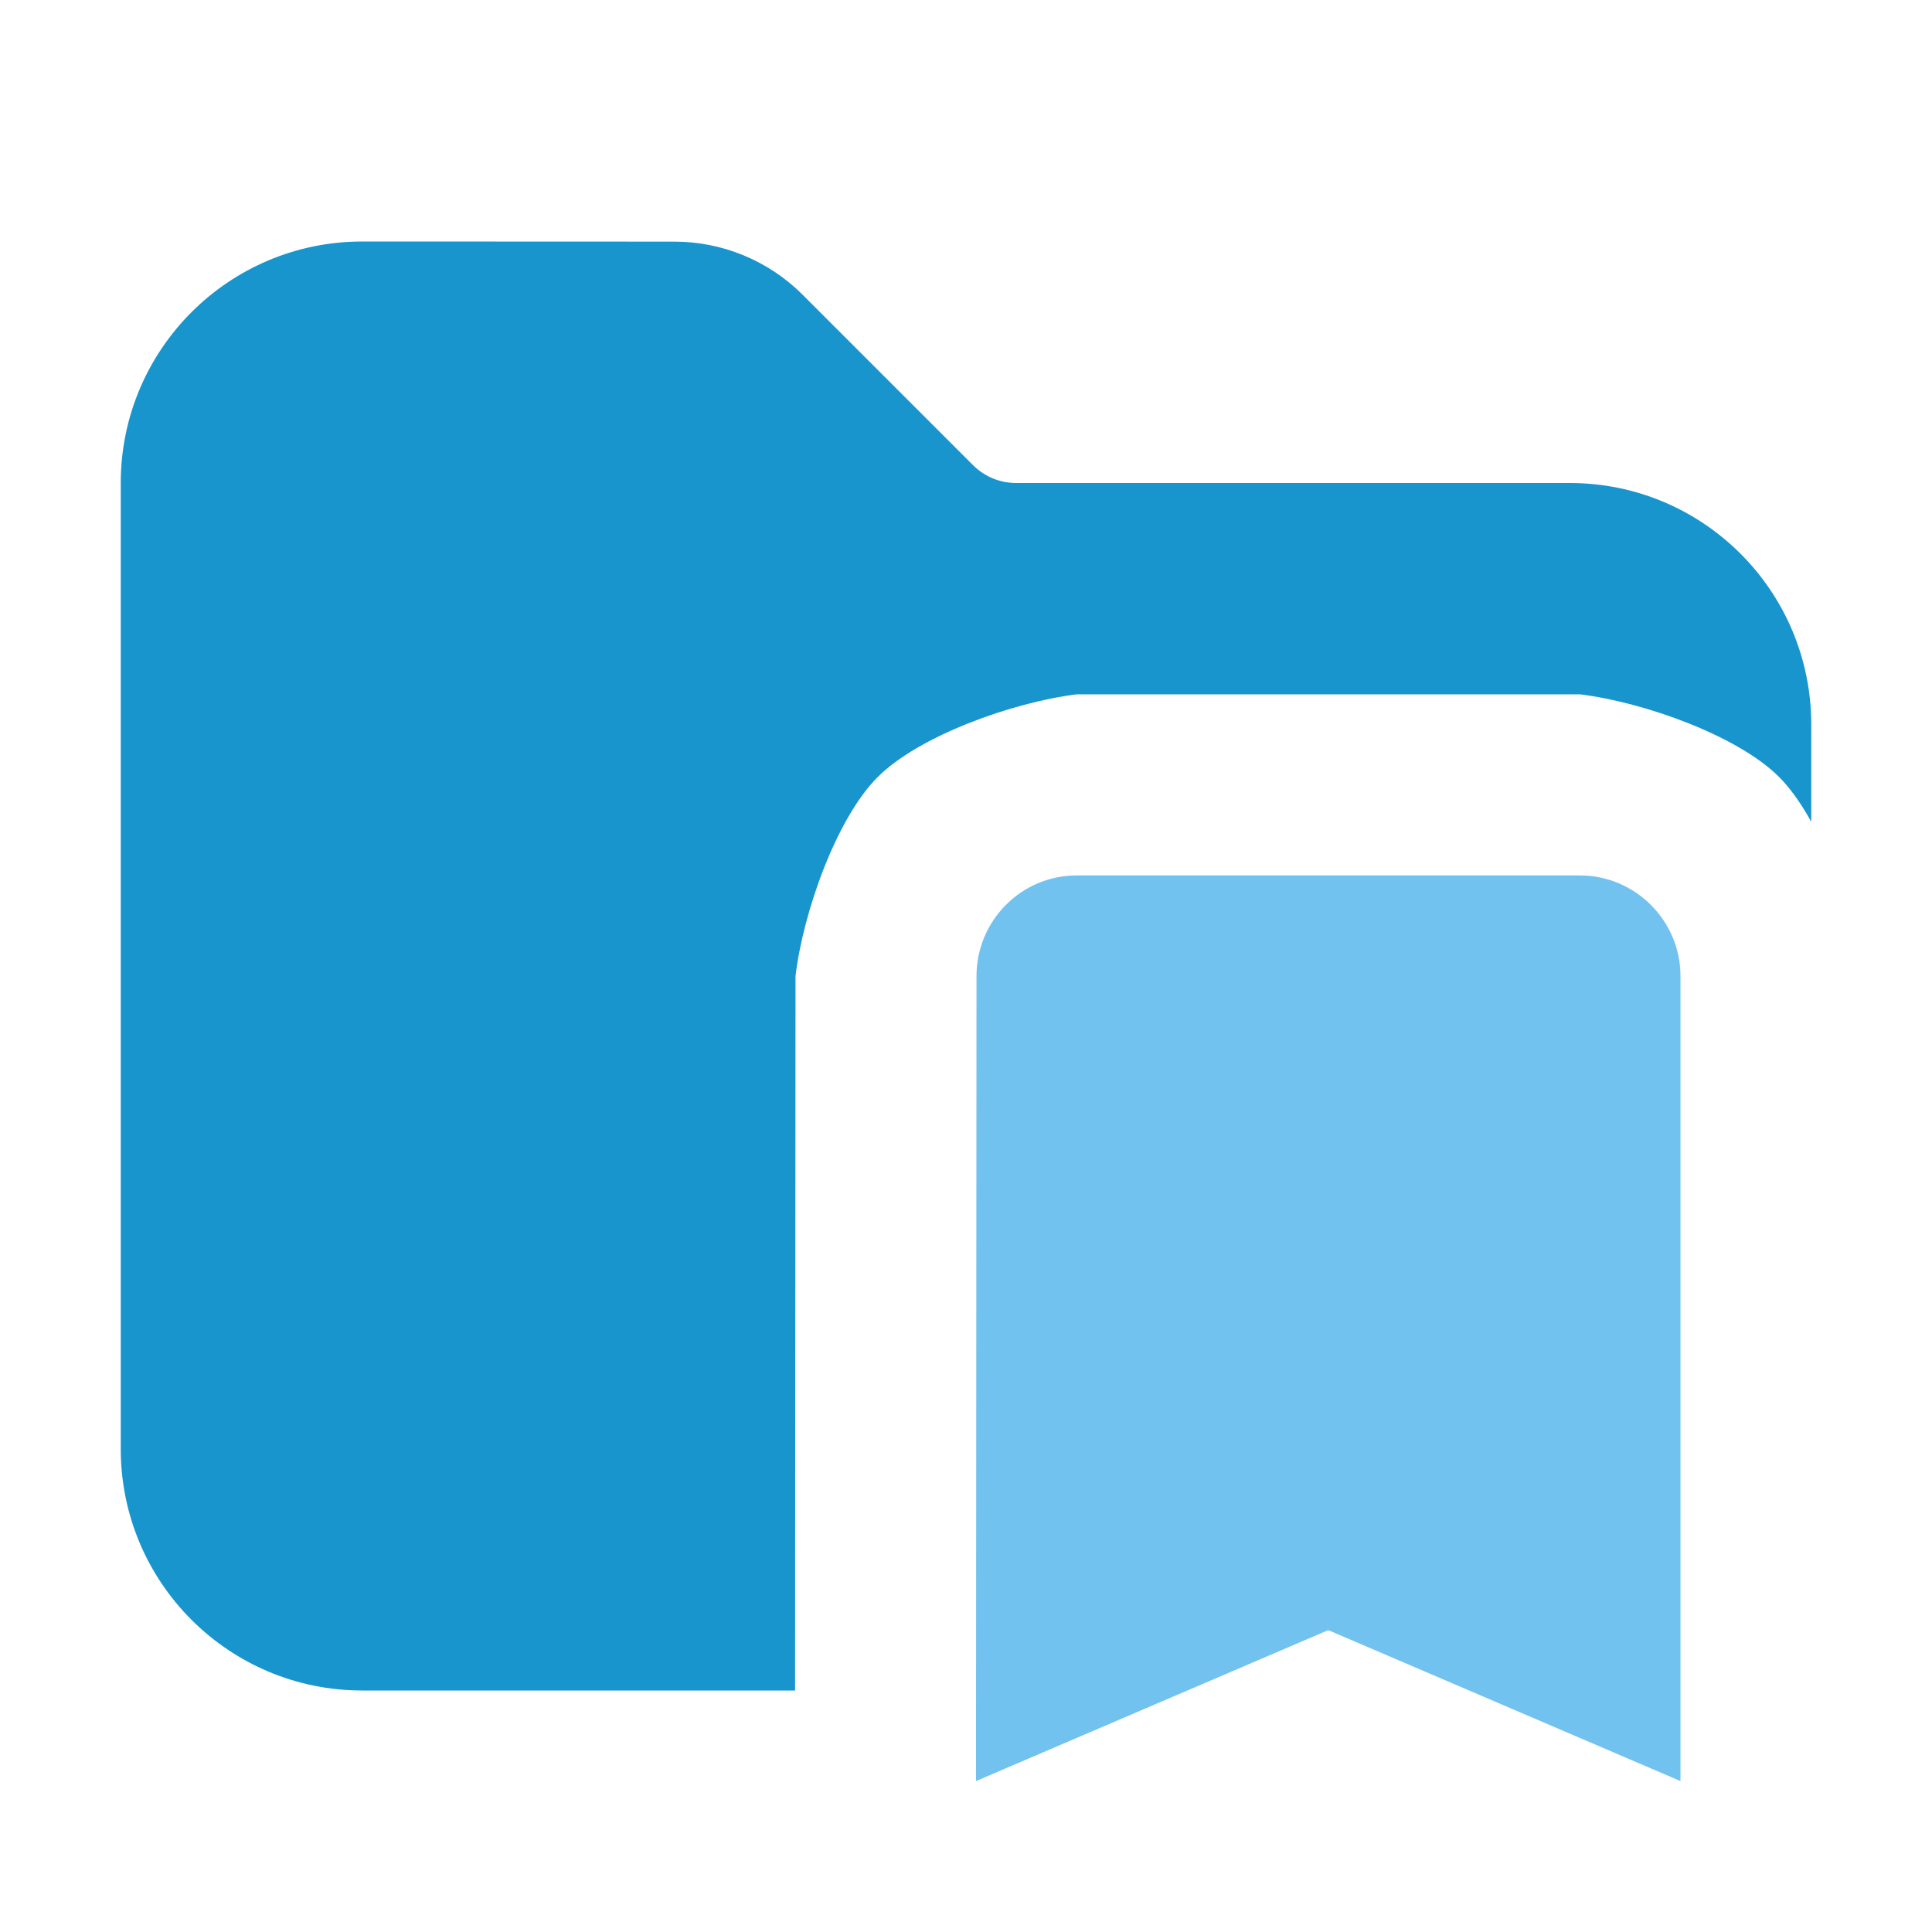 <svg version="1.1" xmlns="http://www.w3.org/2000/svg" xmlns:xlink="http://www.w3.org/1999/xlink" width="16" height="16" viewBox="0,0,16,16"><defs><clipPath id="clip-1"><path d="M0,16v-16h16v16h-1.254c0.419,-0.278 0.671,-0.747 0.671,-1.25v-6.667c-0.066,-0.537 -0.345,-1.31 -0.684,-1.649c-0.339,-0.339 -1.112,-0.618 -1.649,-0.684h-4.167c-0.538,0.067 -1.313,0.347 -1.651,0.688c-0.338,0.34 -0.614,1.111 -0.678,1.646l-0.004,6.666c-0,0.503 0.252,0.973 0.671,1.251zM11,15.132l2.025,0.868h-4.051z" id="mask" fill="none"></path></clipPath></defs><g fill="none" fill-rule="nonzero" stroke="none" stroke-width="1" stroke-linecap="butt" stroke-linejoin="miter" stroke-miterlimit="10" stroke-dasharray="" stroke-dashoffset="0" font-family="none" font-weight="none" font-size="none" text-anchor="none" style="mix-blend-mode: normal"><path d="M0,16v-16h16v16z" fill="none"></path><g id="icon" fill="#71c2ee"><path d="M13.083,7.25h-4.167c-0.458,0 -0.829,0.375 -0.829,0.833l-0.004,6.667l2.917,-1.25l2.917,1.25v-6.667c0,-0.458 -0.375,-0.833 -0.833,-0.833z"></path></g><path d="" fill="none"></path><path d="M13.083,7.25h-4.167c-0.458,0 -0.829,0.375 -0.829,0.833l-0.004,6.667l2.917,-1.25l2.917,1.25v-6.667c0,-0.458 -0.375,-0.833 -0.833,-0.833z" fill="none"></path><path d="M13.917,14.75l-2.917,-1.25l-2.917,1.25l0.004,-6.667l0.829,-0.833h4.167l0.833,0.833v6.667" fill="none"></path><g clip-path="url(#clip-1)"><g fill-opacity="0.9" fill="#008ac9"><path d="M3,2c-1.105,0 -2,0.895 -2,2v8c0,1.105 0.895,2 2,2h10c1.105,0 2,-0.895 2,-2v-6c0,-1.105 -0.895,-2 -2,-2h-4.586c-0.133,0 -0.26,-0.053 -0.354,-0.146l-1.414,-1.414c-0.281,-0.281 -0.663,-0.439 -1.061,-0.439z"></path></g></g></g></svg>